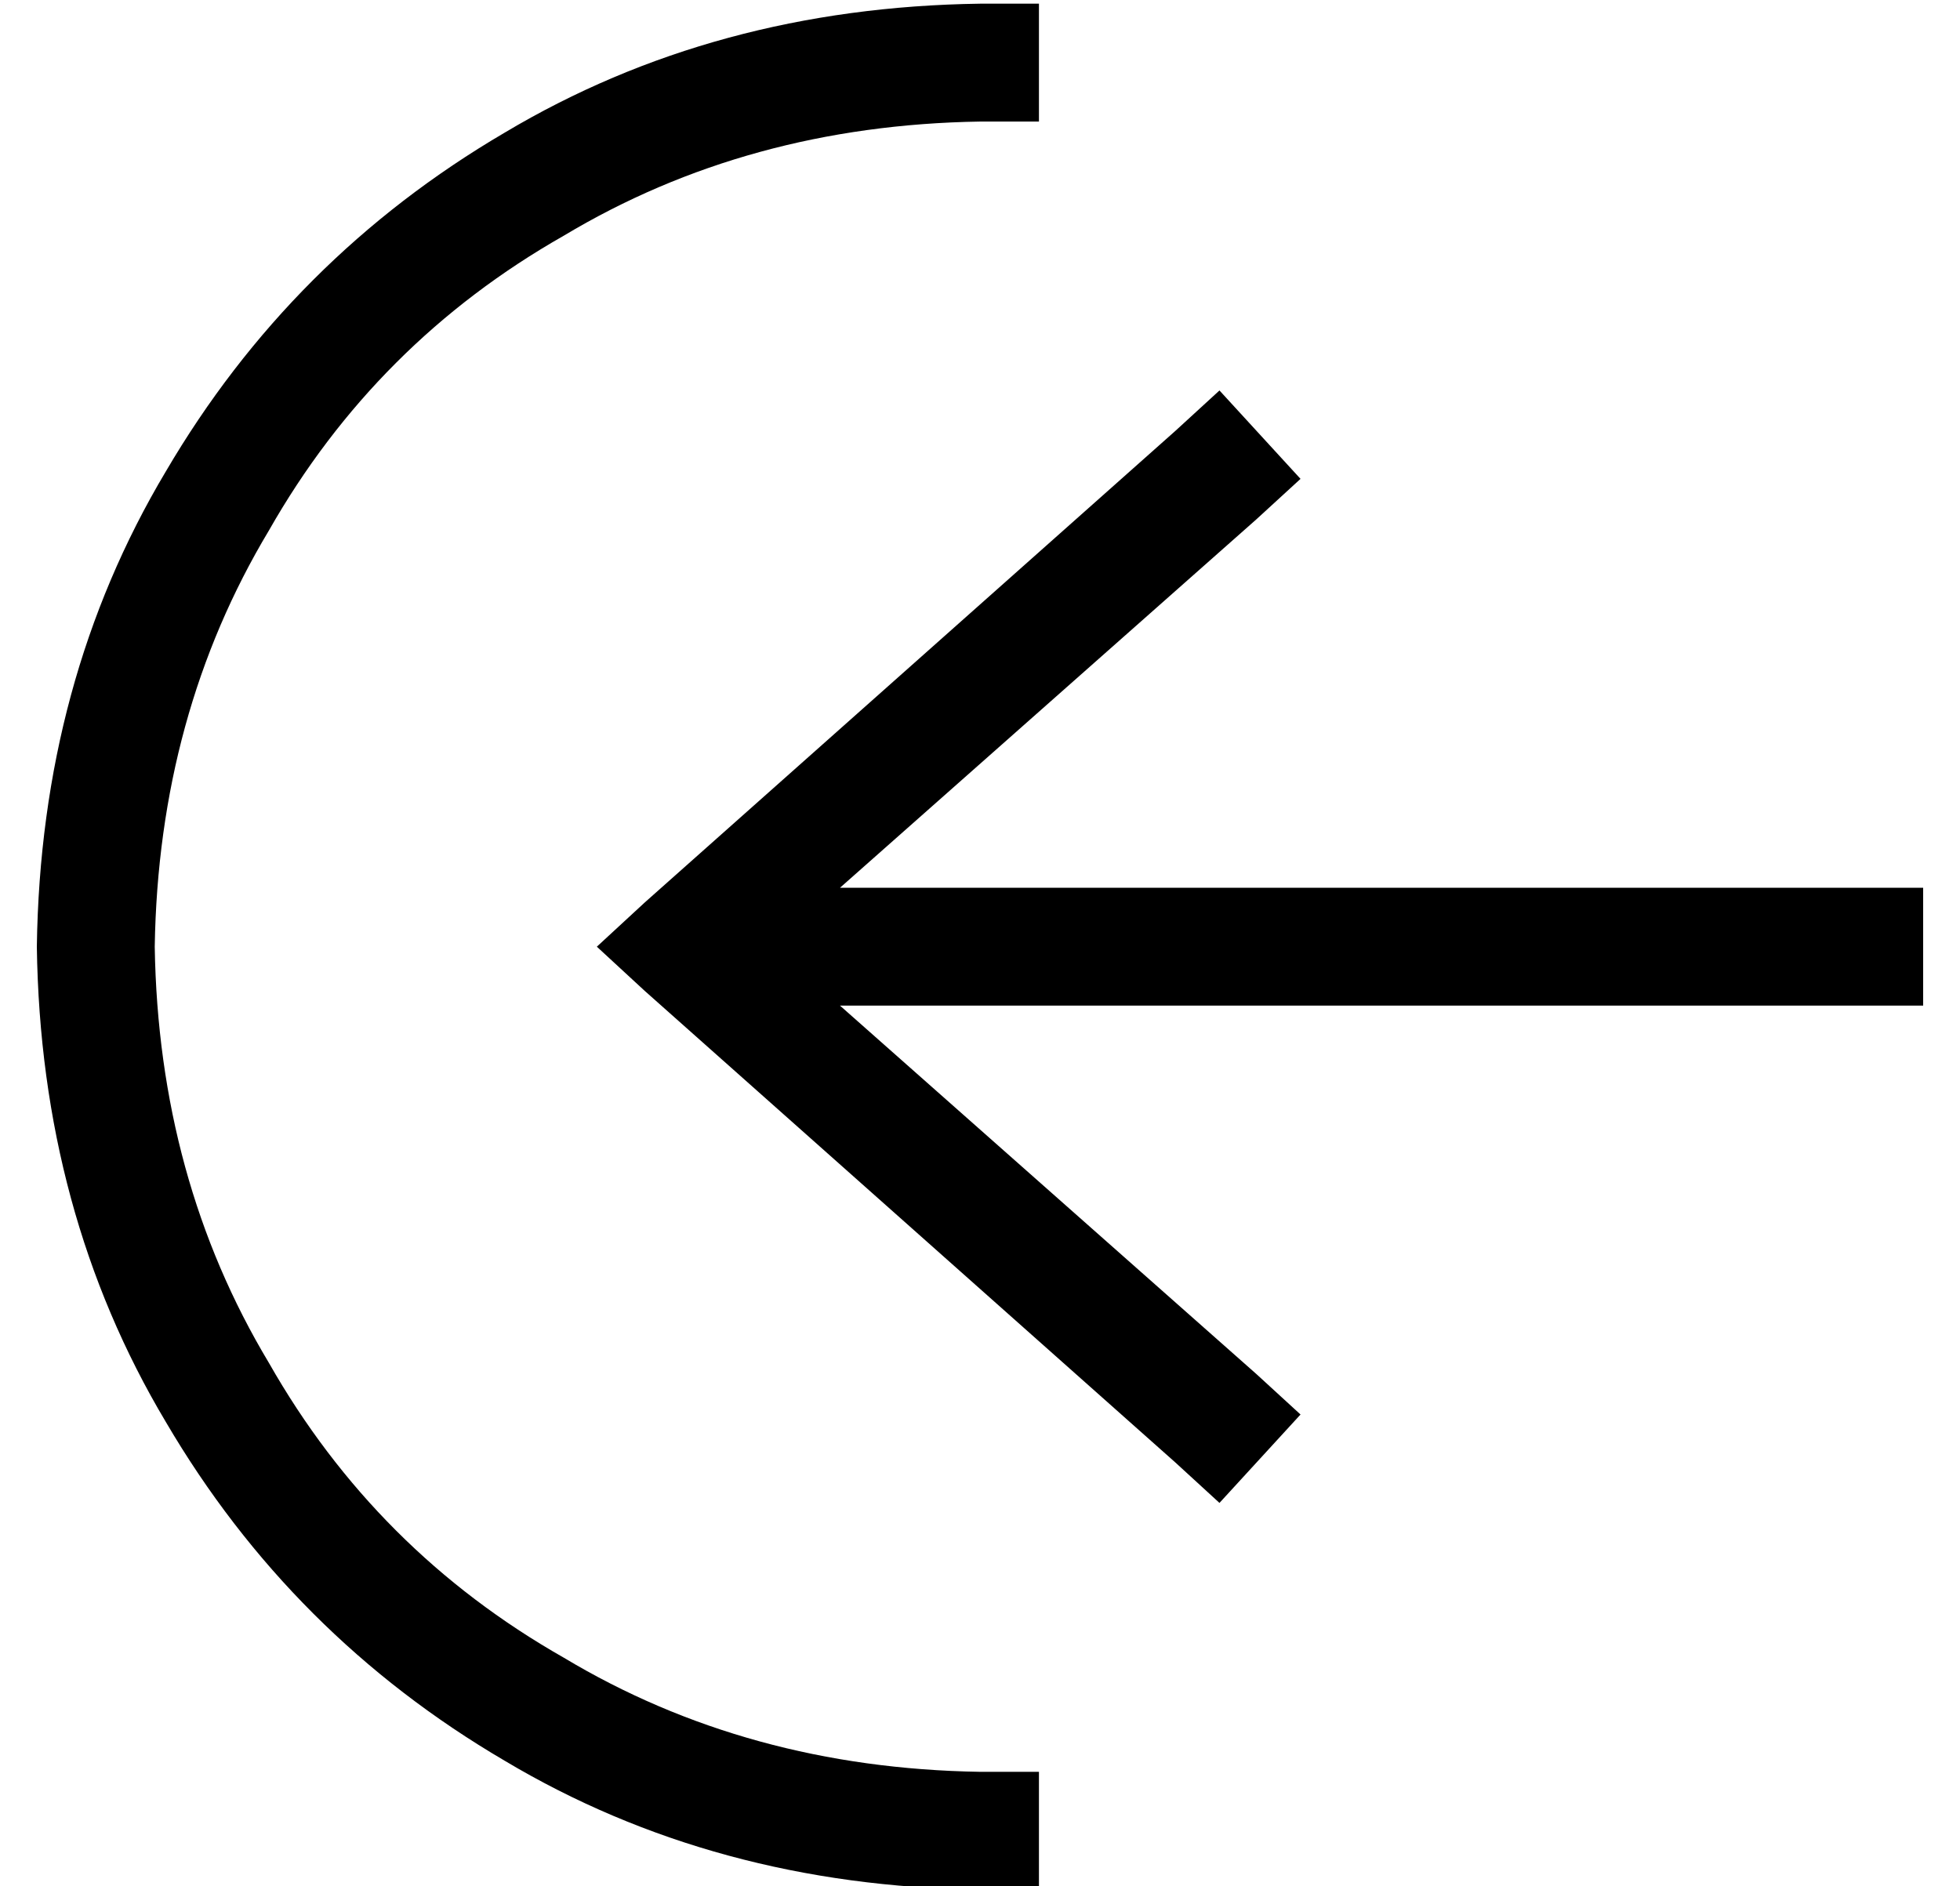 <?xml version="1.0" standalone="no"?>
<!DOCTYPE svg PUBLIC "-//W3C//DTD SVG 1.1//EN" "http://www.w3.org/Graphics/SVG/1.1/DTD/svg11.dtd" >
<svg xmlns="http://www.w3.org/2000/svg" xmlns:xlink="http://www.w3.org/1999/xlink" version="1.1" viewBox="-10 -40 532 512">
   <path fill="currentColor"
d="M32 217q1 -63 31 -113v0v0q29 -51 80 -80v0v0q50 -30 113 -31h16v0v-32v0h-16v0q-72 1 -129 35q-58 34 -92 92q-34 57 -35 129q1 72 35 129q34 58 92 92q57 34 129 35h16v0v-32v0h-16v0q-63 -1 -113 -31q-51 -29 -80 -80q-30 -50 -31 -113v0zM309 77l-144 128l144 -128
l-144 128l-13 12v0l13 12v0l144 128v0l12 11v0l22 -24v0l-12 -11v0l-113 -100v0h278h16v-32v0h-16h-278l113 -100v0l12 -11v0l-22 -24v0l-12 11v0z" />
</svg>
